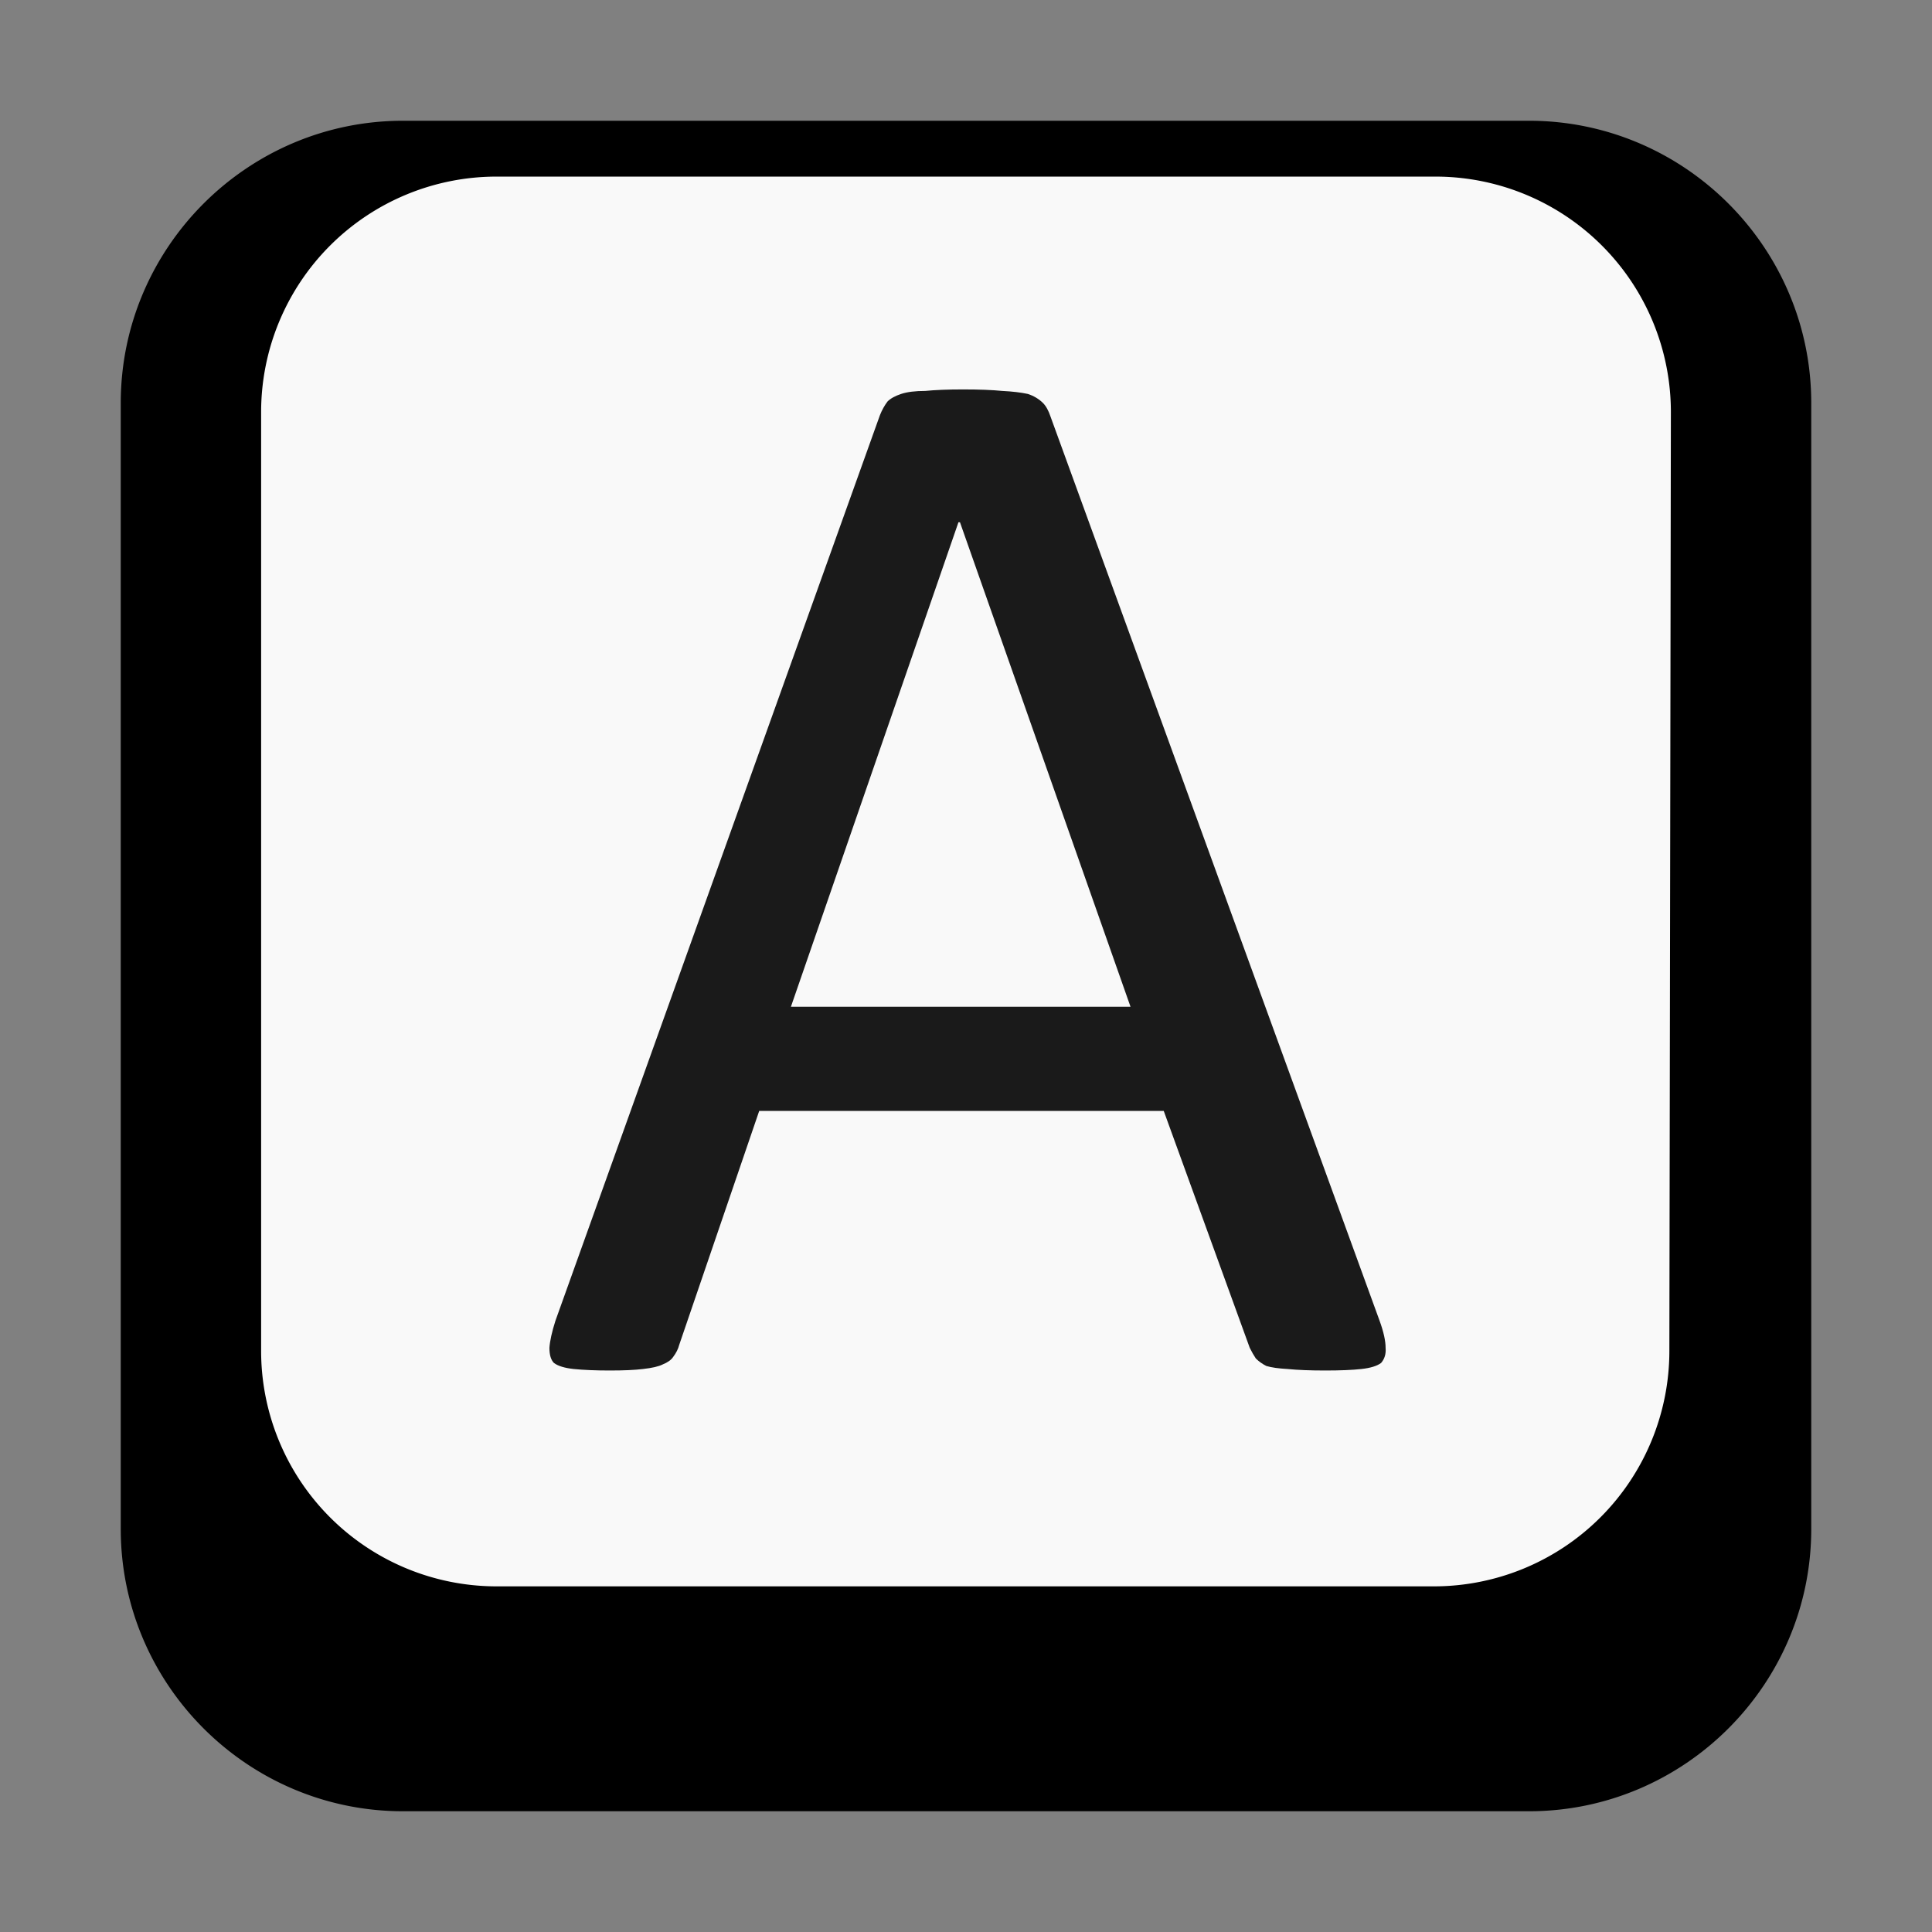 <?xml version="1.0" encoding="UTF-8" standalone="no"?>
<!-- Uploaded to: SVG Repo, www.svgrepo.com, Generator: SVG Repo Mixer Tools -->

<svg
   width="16"
   height="16"
   viewBox="0 0 1.28 1.28"
   aria-hidden="true"
   role="img"
   class="iconify iconify--emojione-monotone"
   preserveAspectRatio="xMidYMid"
   version="1.1"
   id="svg2"
   sodipodi:docname="keycap-small.svg"
   inkscape:version="1.3.2 (091e20e, 2023-11-25, custom)"
   xmlns:inkscape="http://www.inkscape.org/namespaces/inkscape"
   xmlns:sodipodi="http://sodipodi.sourceforge.net/DTD/sodipodi-0.dtd"
   xmlns="http://www.w3.org/2000/svg"
   xmlns:svg="http://www.w3.org/2000/svg">
  <rect x="0" y="0" width="1.28" height="1.28" fill="#808080" stroke="none"/>
  <defs
     id="defs2" />
  <sodipodi:namedview
     id="namedview2"
     pagecolor="#ffffff"
     bordercolor="#000000"
     borderopacity="0.25"
     inkscape:showpageshadow="2"
     inkscape:pageopacity="0.0"
     inkscape:pagecheckerboard="0"
     inkscape:deskcolor="#d1d1d1"
     inkscape:zoom="64"
     inkscape:cx="8.09375"
     inkscape:cy="6.7578125"
     inkscape:window-width="2560"
     inkscape:window-height="1387"
     inkscape:window-x="1592"
     inkscape:window-y="-8"
     inkscape:window-maximized="1"
     inkscape:current-layer="svg2" />
  <path
     style="fill:#f9f9f9;stroke-width:0.12;stroke-linejoin:bevel"
     d="M 0.289,0.099 0.171,0.15 0.128,0.259 V 0.948 l 0.044,0.131 0.095,0.05 H 1.025 L 1.105,1.075 1.156,0.946 v -0.705 L 1.095,0.131 0.993,0.098 Z"
     id="path2" />
  <path
     d="M 1.013,0.08 H 0.267 C 0.164,0.08 0.08,0.164 0.08,0.267 V 1.013 C 0.08,1.116 0.164,1.2 0.267,1.2 H 1.013 C 1.116,1.2 1.2,1.116 1.2,1.013 V 0.267 C 1.2,0.164 1.116,0.08 1.013,0.08 Z m 0.093,0.815 a 0.156,0.156 0 0 1 -0.156,0.156 H 0.329 A 0.156,0.156 0 0 1 0.173,0.895 V 0.273 A 0.156,0.156 0 0 1 0.329,0.117 h 0.622 a 0.156,0.156 0 0 1 0.156,0.156 z"
     fill="#000000"
     id="path1"
     style="stroke-width:0.019" />
  <path
     d="m 0.914,0.875 q 0.004,0.011 0.004,0.018 4.9846e-4,0.006 -0.003,0.01 -0.004,0.003 -0.013,0.004 -0.009,9.9692e-4 -0.024,9.9692e-4 -0.015,0 -0.025,-9.9692e-4 -0.009,-4.9847e-4 -0.014,-0.002 -0.004,-0.002 -0.007,-0.005 -0.002,-0.003 -0.004,-0.007 L 0.771,0.736 h -0.268 l -0.053,0.155 q -0.001,0.004 -0.004,0.008 -0.002,0.003 -0.007,0.005 -0.004,0.002 -0.013,0.003 -0.008,9.9692e-4 -0.022,9.9692e-4 -0.014,0 -0.024,-0.001 -0.009,-9.9692e-4 -0.013,-0.004 -0.003,-0.003 -0.003,-0.01 4.9846e-4,-0.007 0.004,-0.018 L 0.583,0.275 q 0.002,-0.005 0.005,-0.009 0.003,-0.003 0.009,-0.005 0.006,-0.002 0.016,-0.002 0.01,-9.9692e-4 0.025,-9.9692e-4 0.016,0 0.026,9.9692e-4 0.01,4.9846e-4 0.017,0.002 0.006,0.002 0.01,0.006 0.003,0.003 0.005,0.009 z M 0.636,0.346 H 0.635 L 0.524,0.667 H 0.749 Z"
     id="text2"
     style="font-size:1.021px;font-family:Calibri;-inkscape-font-specification:Calibri;fill:#1a1a1a;stroke-width:0.096;stroke-linejoin:bevel"
     aria-label="A" />
</svg>
